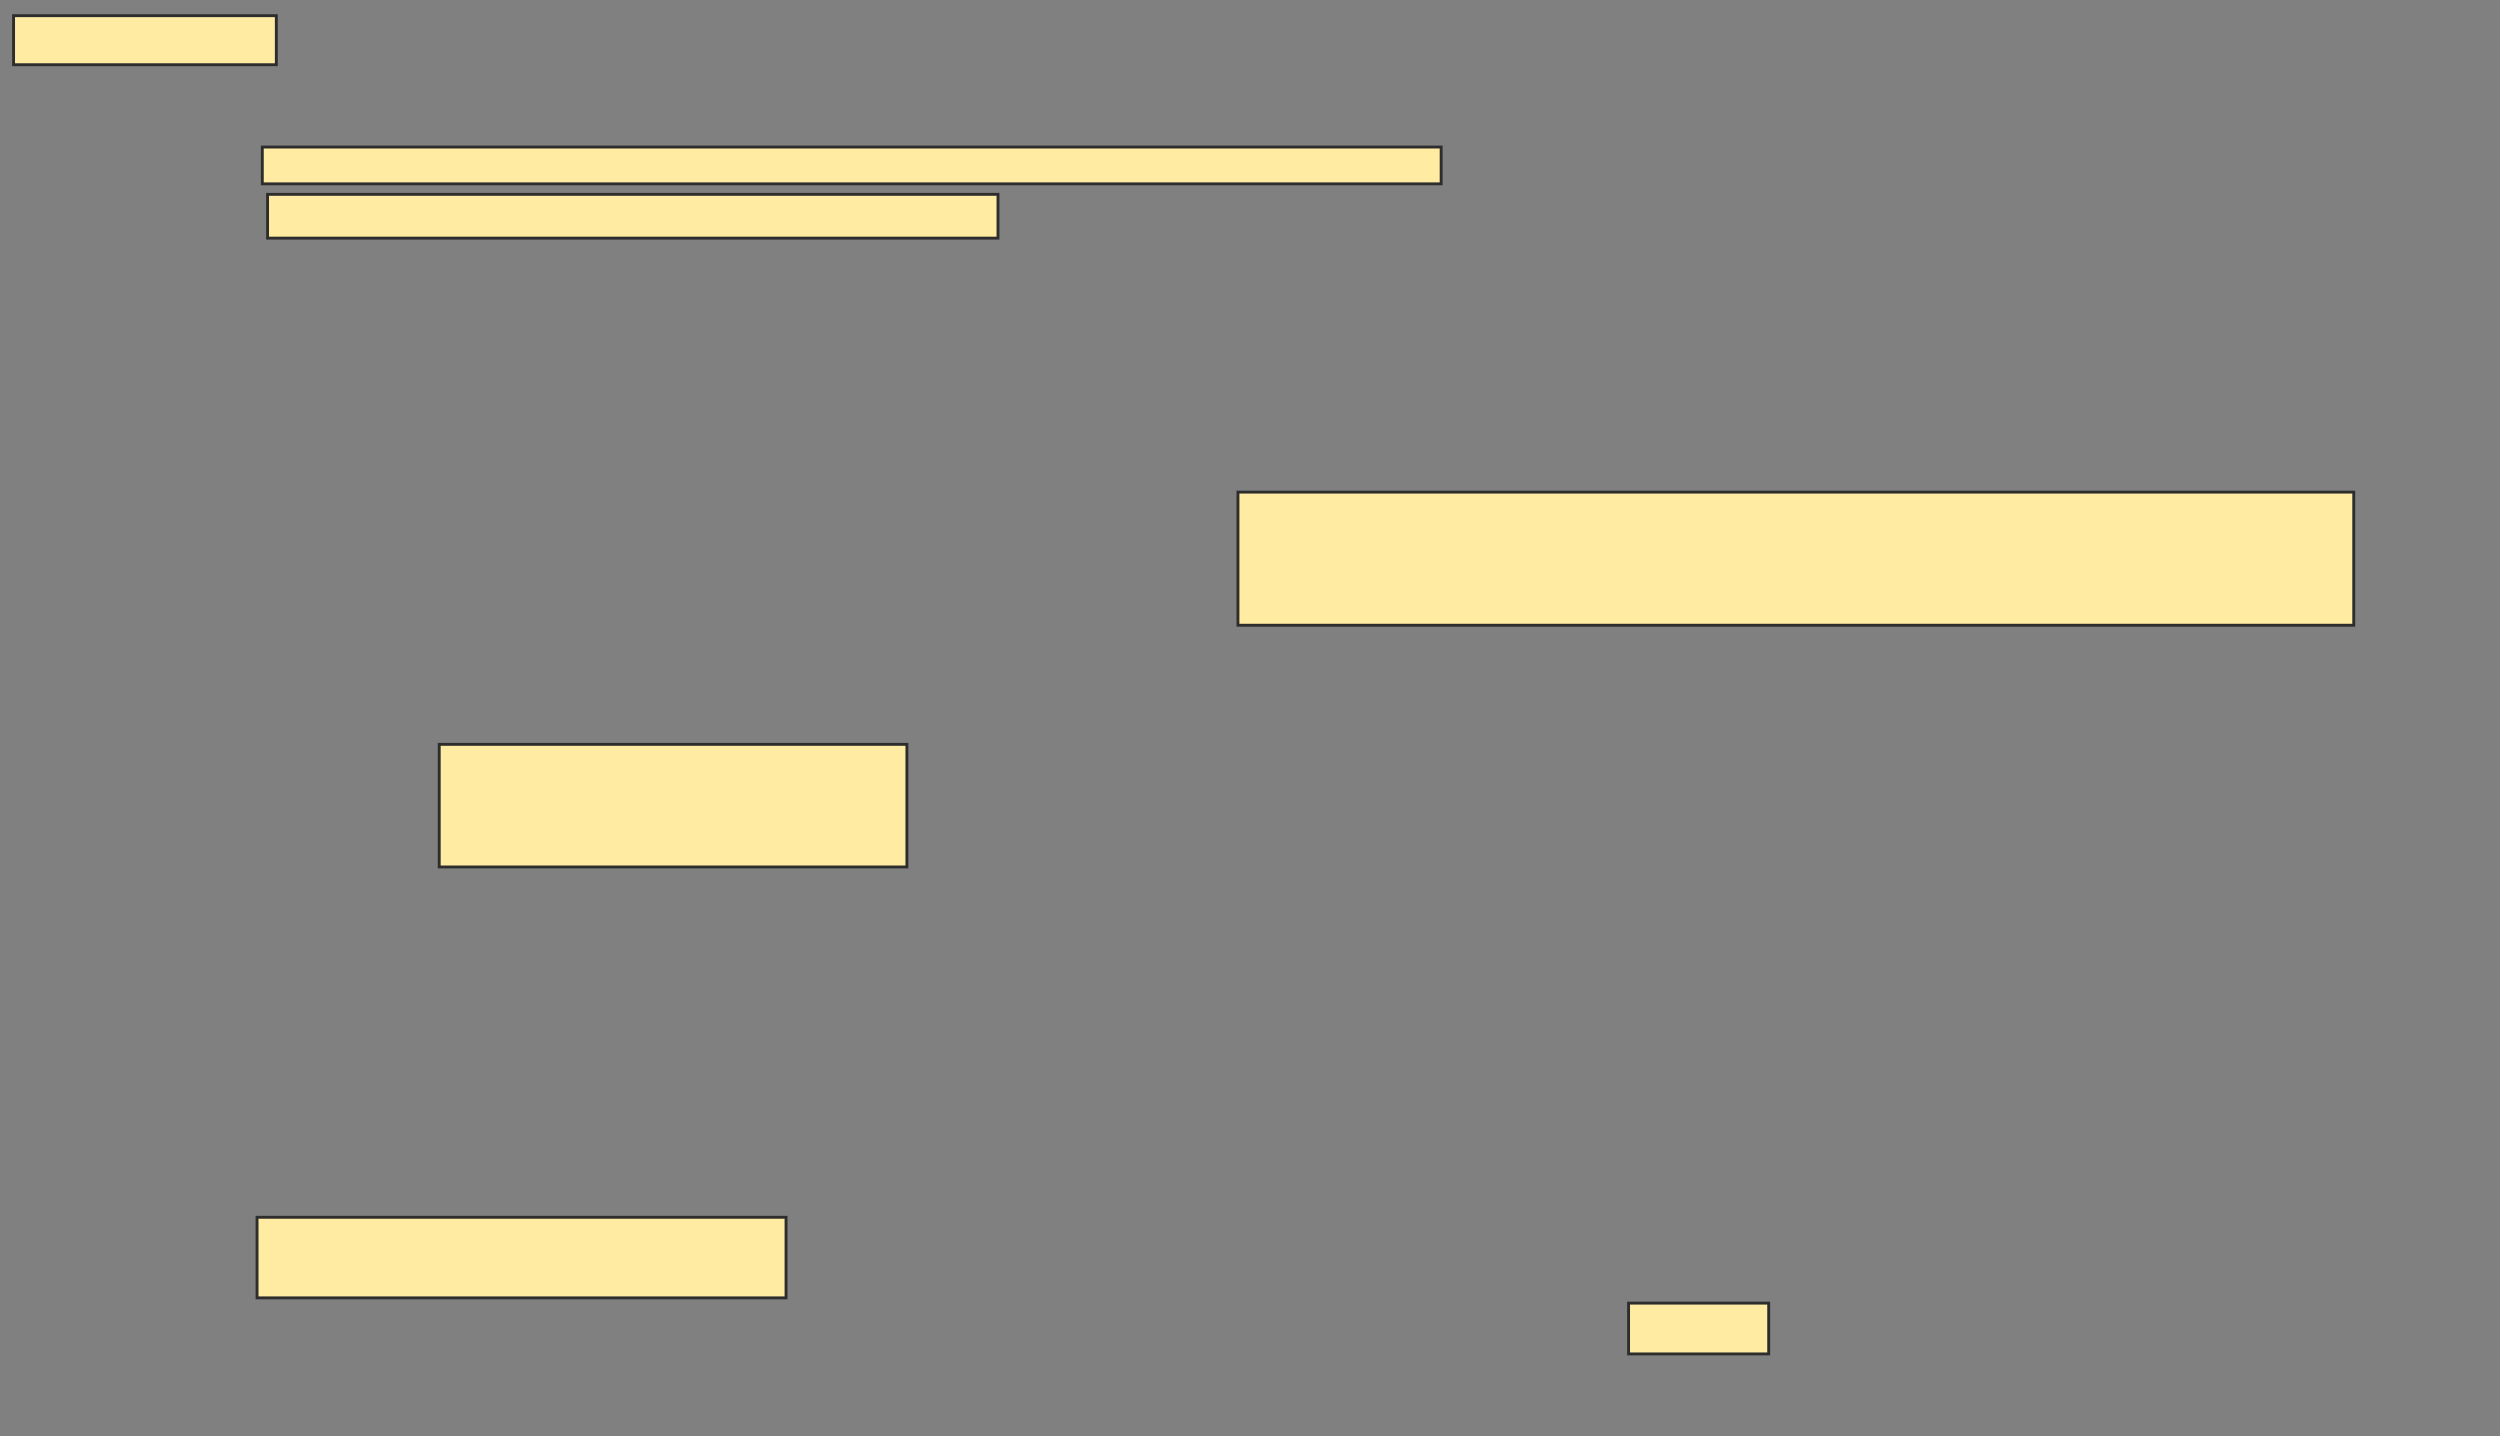 <svg xmlns="http://www.w3.org/2000/svg" width="865" height="497">
 <rect width="100%" height="100%" fill="#808080" stroke="none"/>
 <!-- Created with Image Occlusion Enhanced -->
 <g>
  <title>Labels</title>
 </g>
 <g>
  <title>Masks</title>
  <g id="ab2fb04afade4e5fad7e3aeaab156751-oa-1">
   <rect height="42.424" width="161.818" y="257.545" x="151.97" stroke="#2D2D2D" fill="#FFEBA2"/>
   <rect height="27.879" width="183.03" y="421.182" x="88.939" stroke="#2D2D2D" fill="#FFEBA2"/>
   <rect height="16.97" width="90.909" y="5.424" x="4.697" stroke="#2D2D2D" fill="#FFEBA2"/>
  </g>
  <g id="ab2fb04afade4e5fad7e3aeaab156751-oa-2">
   <rect height="46.061" width="386.061" y="170.273" x="428.333" stroke="#2D2D2D" fill="#FFEBA2"/>
   <rect height="17.576" width="48.485" y="450.879" x="563.485" stroke="#2D2D2D" fill="#FFEBA2"/>
   <rect height="12.727" width="407.879" y="50.879" x="90.758" stroke="#2D2D2D" fill="#FFEBA2"/>
   <rect height="15.152" width="252.727" y="67.242" x="92.576" stroke="#2D2D2D" fill="#FFEBA2"/>
  </g>
 </g>
</svg>